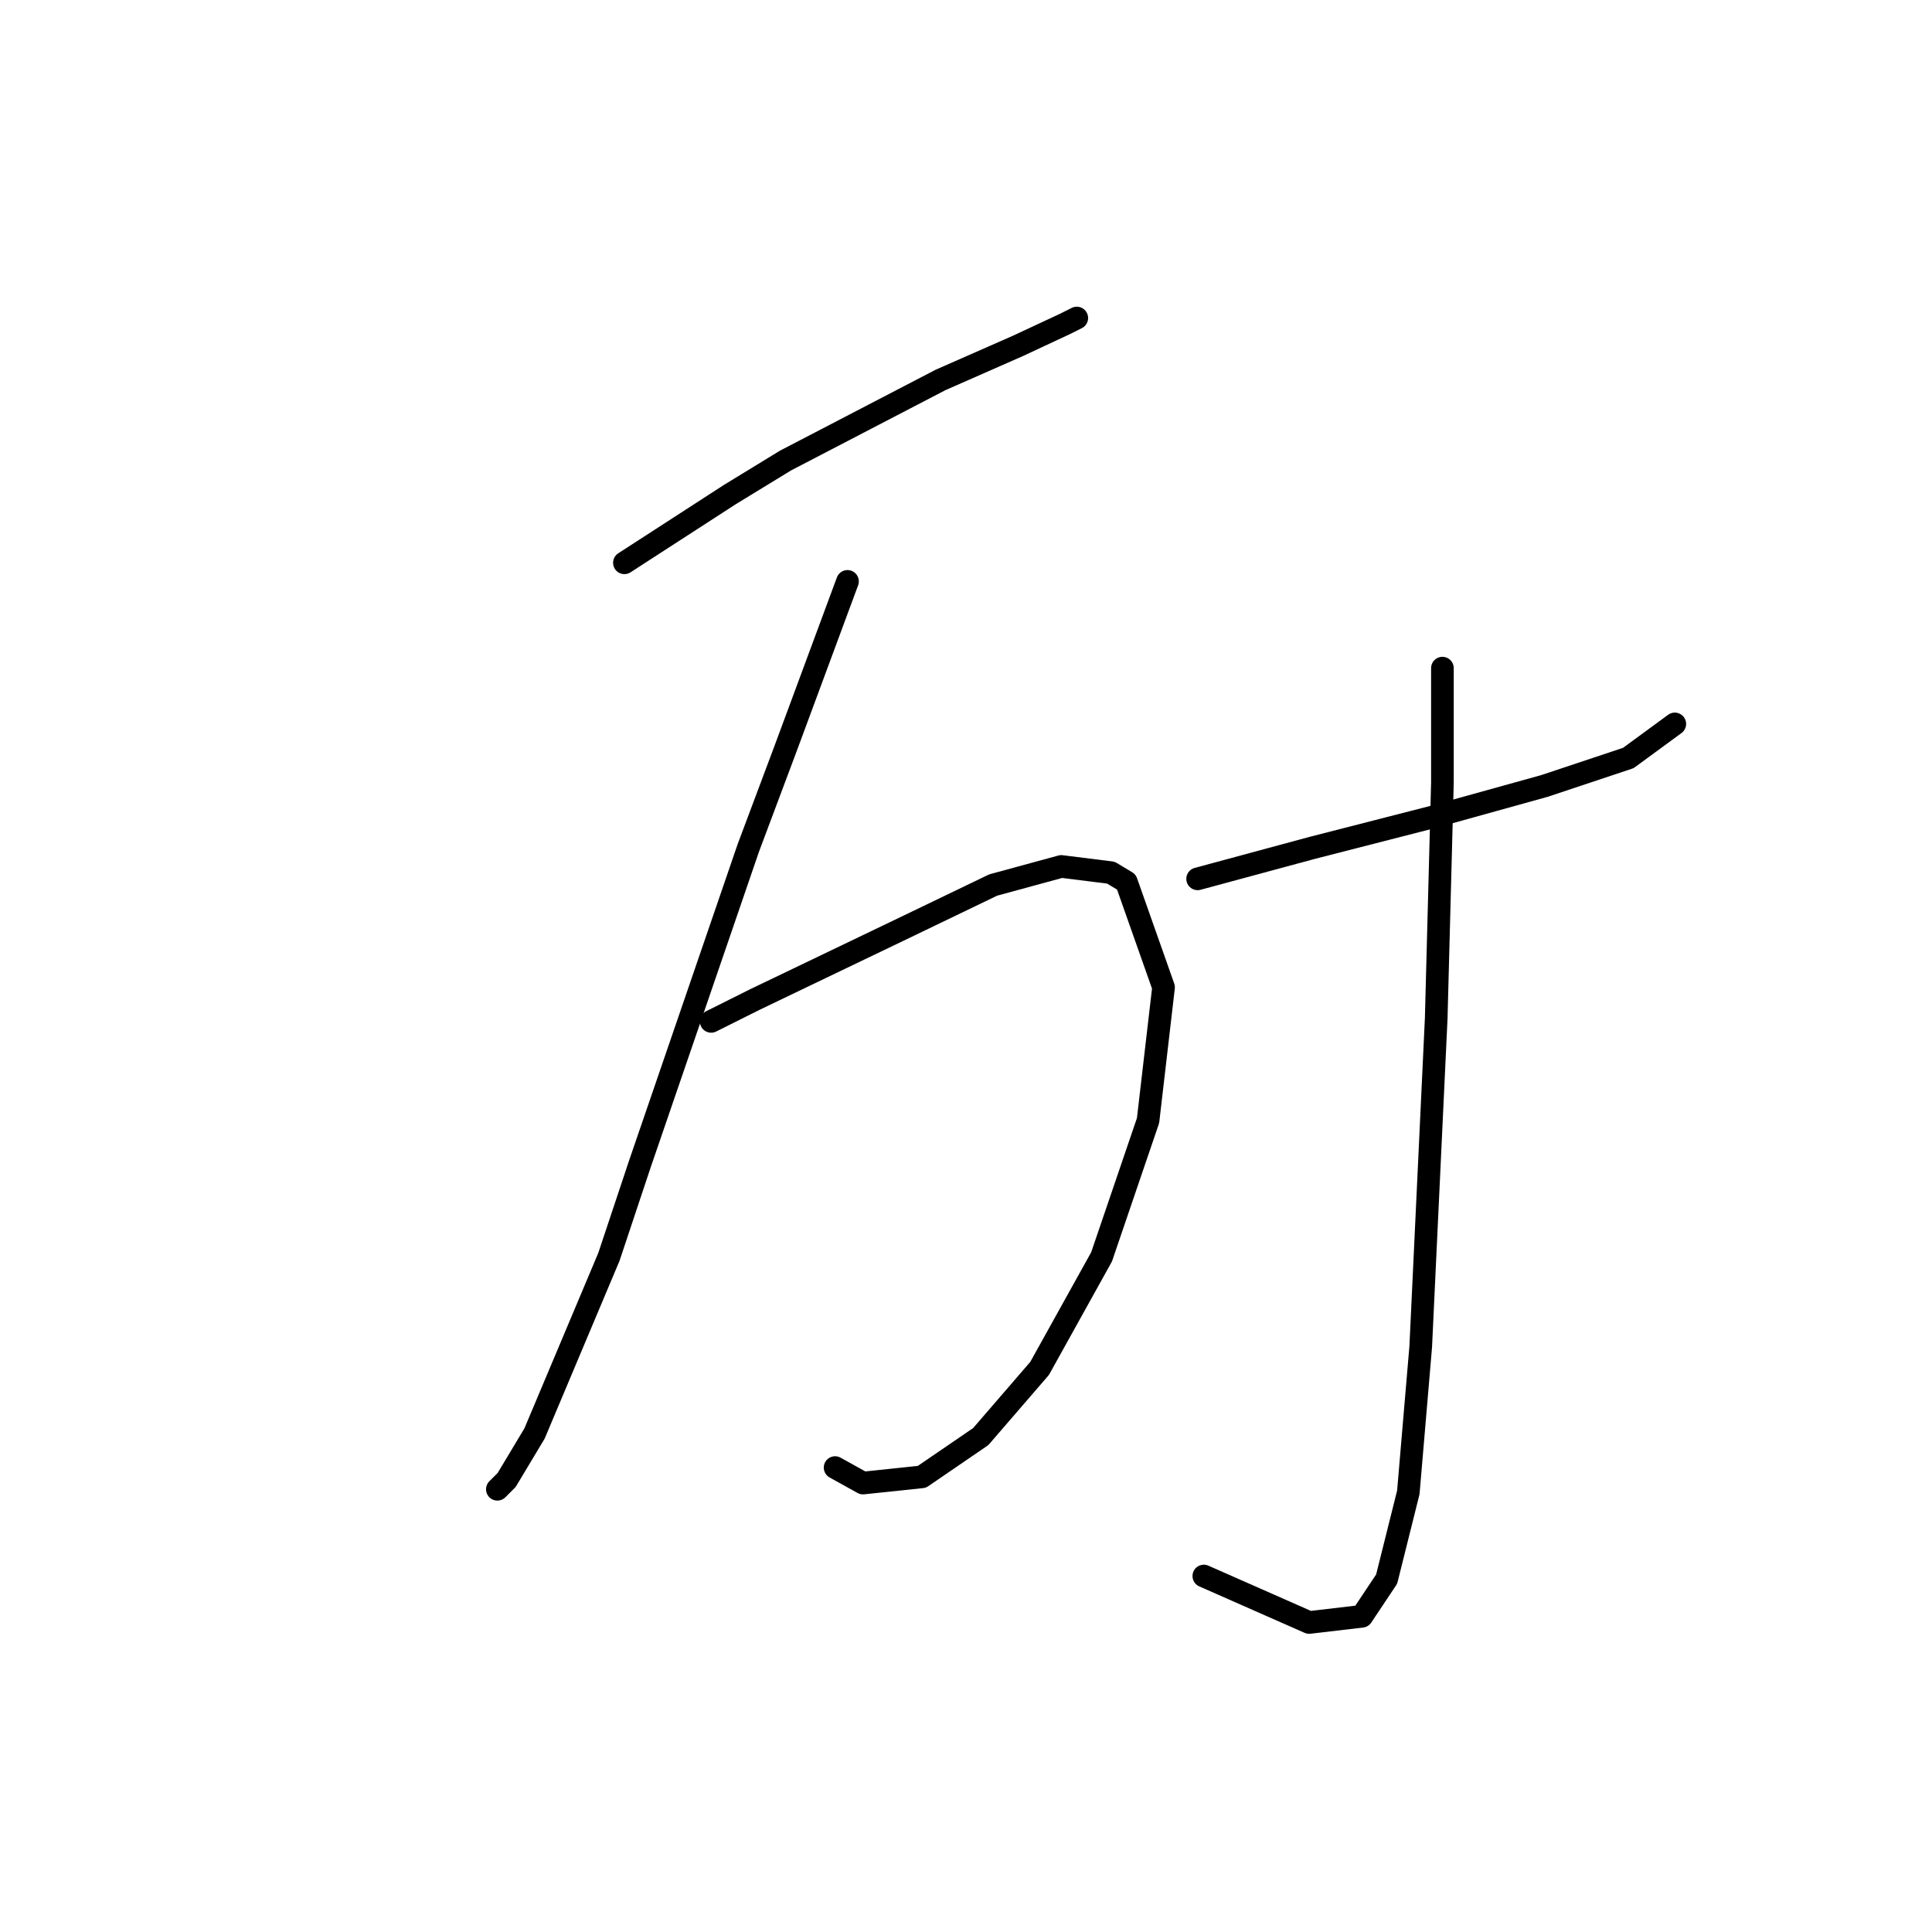 <?xml version="1.0" standalone="no"?>
    <svg width="256" height="256" xmlns="http://www.w3.org/2000/svg" version="1.1">
    <polyline stroke="black" stroke-width="3" stroke-linecap="round" fill="transparent" stroke-linejoin="round" points="82.737 74.574 96.696 65.541 104.086 61.025 124.615 50.35 134.879 45.834 141.038 42.96 142.68 42.139 142.68 42.139 " />
        <polyline stroke="black" stroke-width="3" stroke-linecap="round" fill="transparent" stroke-linejoin="round" points="112.298 77.037 104.086 99.208 99.159 112.346 84.789 154.225 80.684 166.542 70.83 189.944 67.135 196.103 65.903 197.335 65.903 197.335 " />
        <polyline stroke="black" stroke-width="3" stroke-linecap="round" fill="transparent" stroke-linejoin="round" points="94.233 135.338 99.98 132.464 120.509 122.611 131.594 117.273 140.627 114.81 147.196 115.631 149.249 116.863 154.176 130.822 152.123 148.477 145.964 166.542 137.753 181.322 129.952 190.355 122.151 195.692 114.35 196.513 110.655 194.461 110.655 194.461 " />
        <polyline stroke="black" stroke-width="3" stroke-linecap="round" fill="transparent" stroke-linejoin="round" points="158.692 116.452 173.883 112.346 189.896 108.241 204.676 104.135 215.761 100.44 221.92 95.924 221.92 95.924 " />
        <polyline stroke="black" stroke-width="3" stroke-linecap="round" fill="transparent" stroke-linejoin="round" points="191.127 88.533 191.127 103.724 190.306 134.928 188.253 178.448 186.611 197.745 183.737 209.241 180.452 214.168 173.473 214.989 159.513 208.831 159.513 208.831 " />
        </svg>